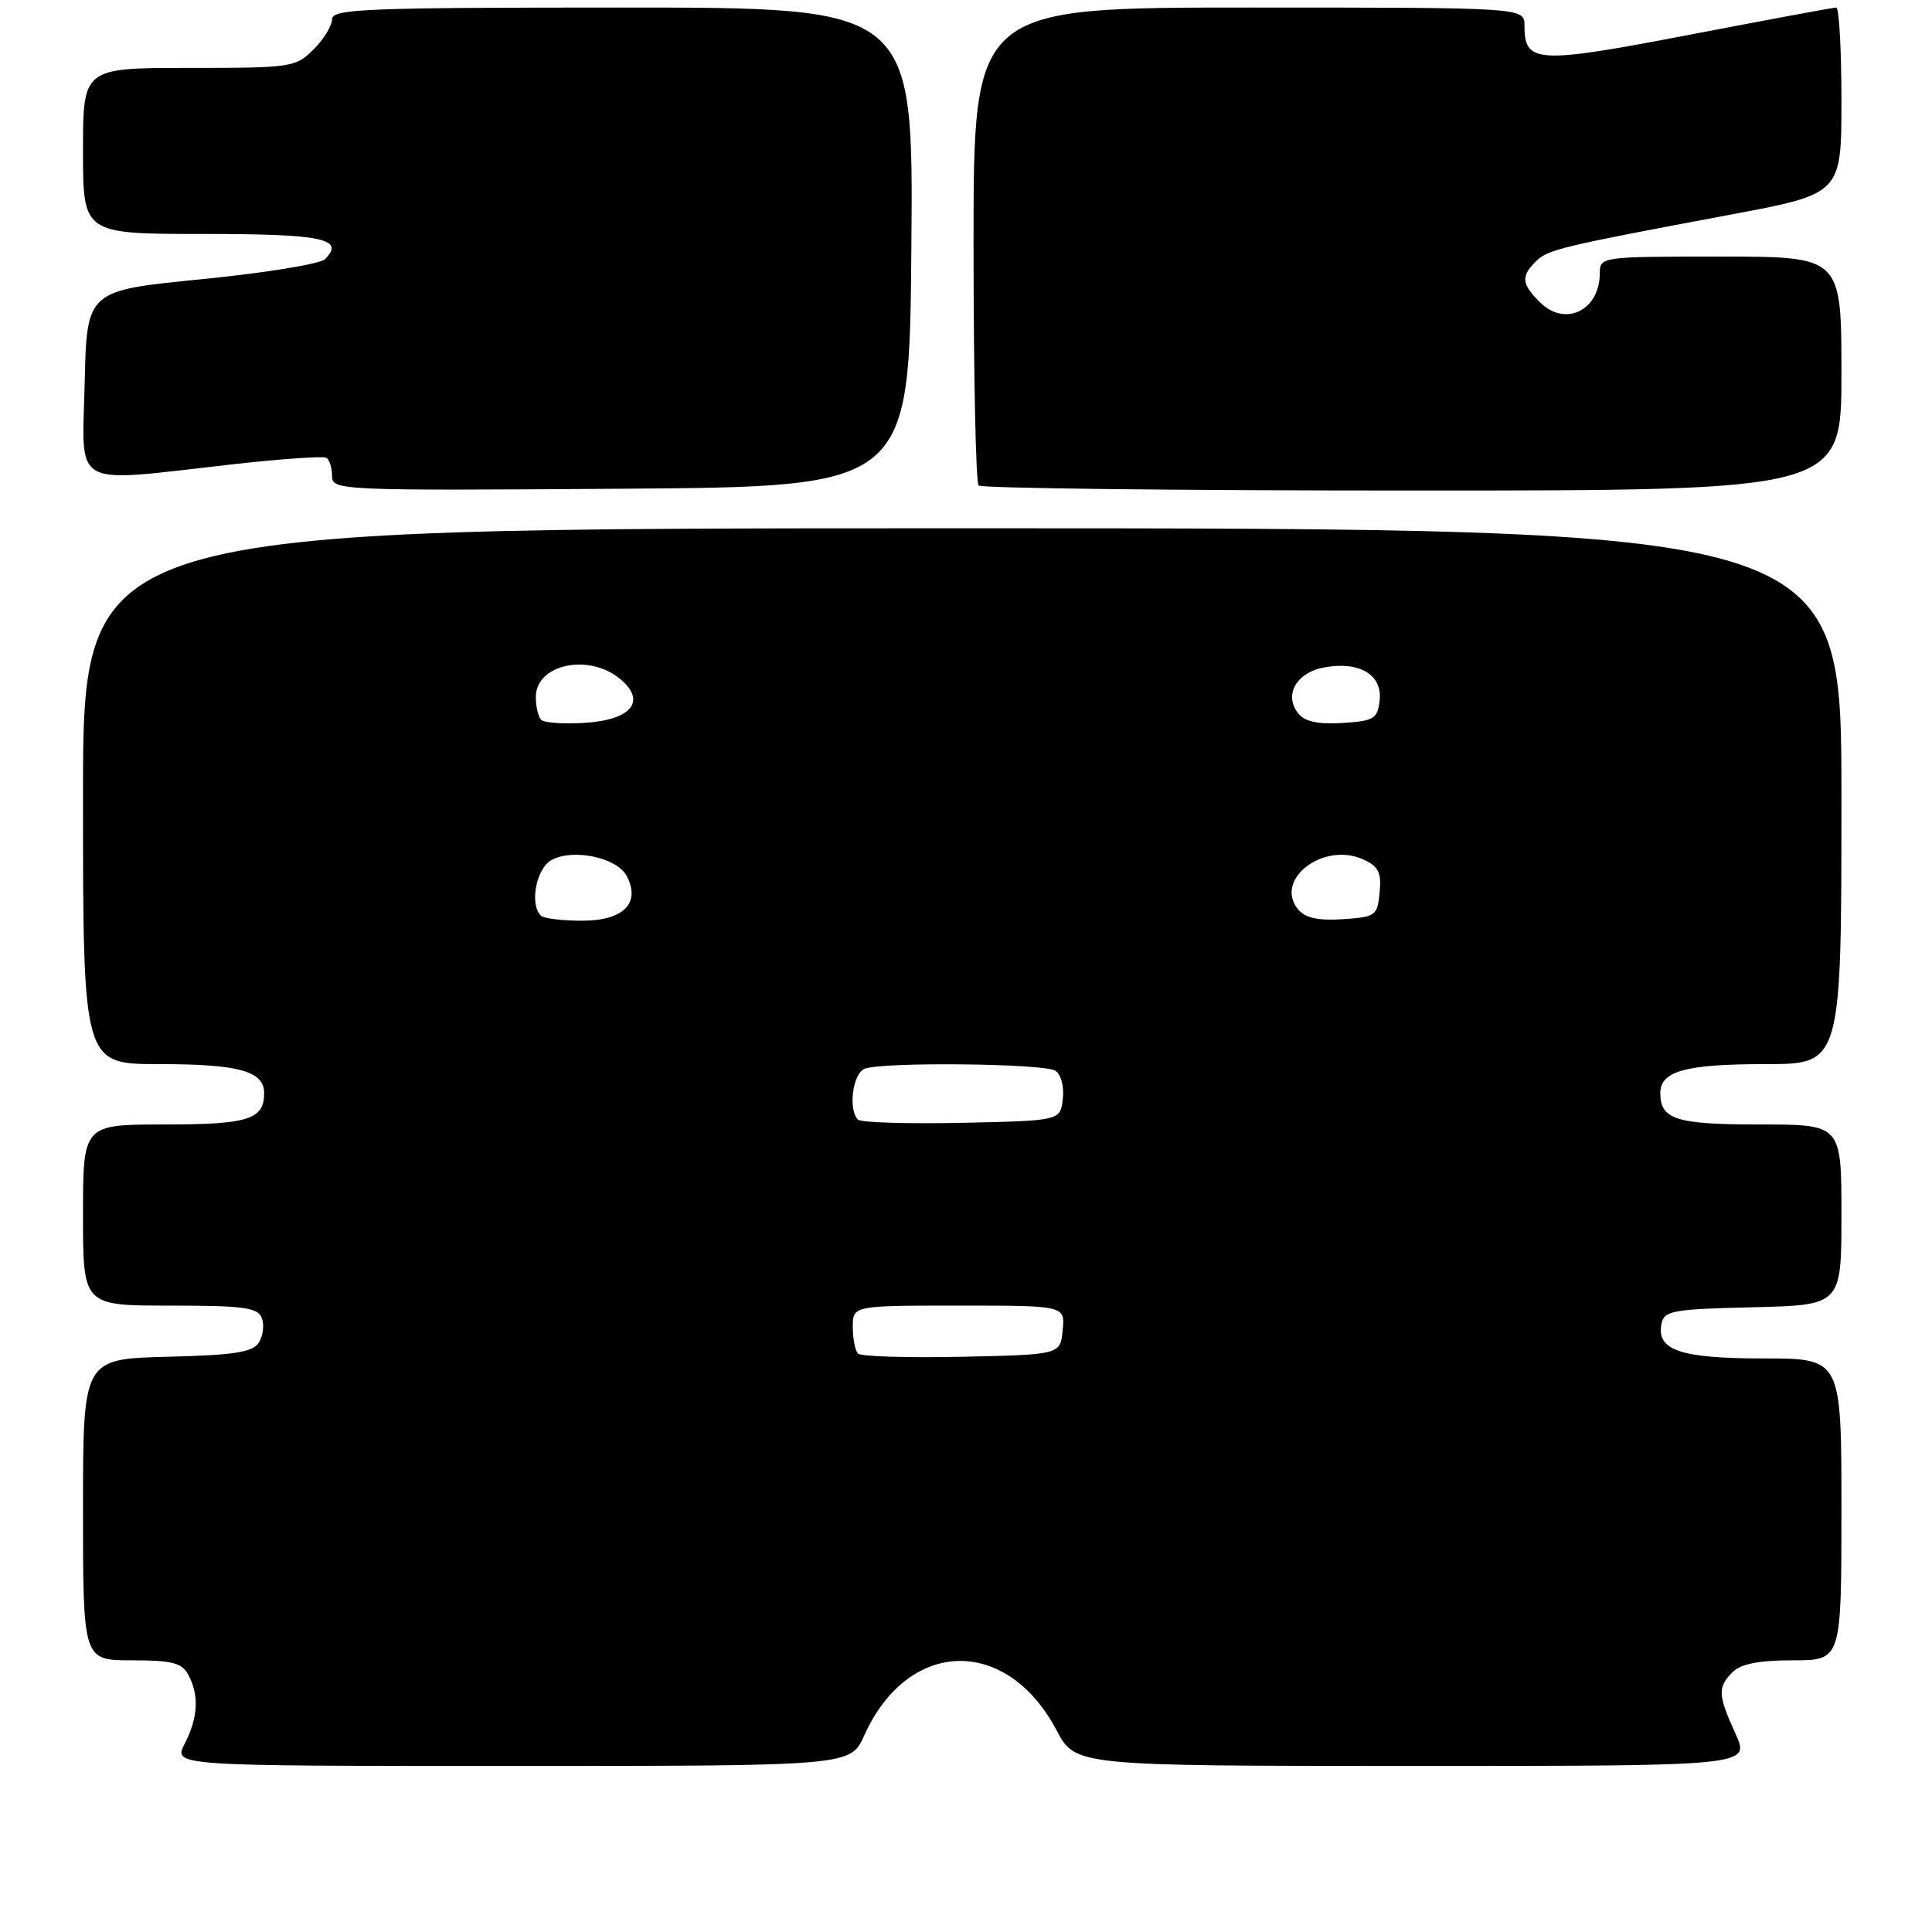<?xml version="1.0" encoding="UTF-8" standalone="no"?>
<!DOCTYPE svg PUBLIC "-//W3C//DTD SVG 1.1//EN" "http://www.w3.org/Graphics/SVG/1.1/DTD/svg11.dtd" >
<svg xmlns="http://www.w3.org/2000/svg" xmlns:xlink="http://www.w3.org/1999/xlink" version="1.1" viewBox="0 0 256 256">
 <g >
 <path fill="currentColor"
d=" M 114.52 229.95 C 120.32 217.09 133.37 216.74 140.00 229.27 C 142.50 233.99 142.50 233.99 187.20 234.00 C 231.90 234.00 231.90 234.00 229.97 229.75 C 227.62 224.56 227.57 223.58 229.57 221.57 C 230.67 220.47 233.06 220.00 237.57 220.00 C 244.00 220.00 244.00 220.00 244.00 200.00 C 244.00 180.00 244.00 180.00 233.69 180.00 C 222.67 180.00 219.48 178.93 220.15 175.43 C 220.49 173.67 221.57 173.47 232.26 173.22 C 244.00 172.94 244.00 172.94 244.00 160.97 C 244.00 149.00 244.00 149.00 233.20 149.00 C 222.09 149.00 220.00 148.34 220.00 144.84 C 220.00 141.92 223.35 141.00 233.93 141.00 C 244.00 141.00 244.00 141.00 244.00 105.50 C 244.00 70.00 244.00 70.00 127.50 70.00 C 11.00 70.00 11.00 70.00 11.00 105.50 C 11.00 141.00 11.00 141.00 21.07 141.00 C 31.65 141.00 35.00 141.92 35.00 144.84 C 35.00 148.34 32.91 149.00 21.80 149.00 C 11.00 149.00 11.00 149.00 11.00 161.00 C 11.00 173.00 11.00 173.00 22.53 173.00 C 32.28 173.00 34.16 173.25 34.69 174.64 C 35.04 175.54 34.86 177.00 34.30 177.89 C 33.49 179.18 31.10 179.56 22.14 179.78 C 11.00 180.07 11.00 180.07 11.00 200.03 C 11.00 220.00 11.00 220.00 17.46 220.00 C 22.83 220.00 24.11 220.33 24.96 221.93 C 26.41 224.64 26.25 227.61 24.47 231.05 C 22.95 234.00 22.95 234.00 67.82 234.00 C 112.70 234.00 112.70 234.00 114.52 229.95 Z  M 120.76 32.75 C 121.03 1.00 121.03 1.00 82.51 1.00 C 48.44 1.00 44.00 1.18 44.00 2.55 C 44.00 3.40 42.90 5.20 41.55 6.55 C 39.17 8.92 38.62 9.00 25.05 9.00 C 11.00 9.00 11.00 9.00 11.00 20.00 C 11.00 31.00 11.00 31.00 26.94 31.00 C 42.74 31.00 45.76 31.63 43.07 34.34 C 42.44 34.98 35.07 36.17 26.71 37.00 C 11.50 38.50 11.50 38.50 11.22 50.75 C 10.89 64.93 9.17 63.96 30.50 61.56 C 37.10 60.81 42.84 60.41 43.25 60.66 C 43.66 60.91 44.00 62.00 44.00 63.07 C 44.00 64.98 44.88 65.02 82.25 64.76 C 120.50 64.50 120.50 64.50 120.76 32.75 Z  M 244.00 49.50 C 244.00 34.00 244.00 34.00 228.00 34.00 C 212.08 34.00 212.00 34.01 211.98 36.25 C 211.95 41.16 207.36 43.36 204.05 40.05 C 201.61 37.61 201.51 36.64 203.49 34.66 C 205.08 33.06 206.65 32.69 229.25 28.45 C 244.00 25.69 244.00 25.69 244.00 13.35 C 244.00 6.56 243.69 1.00 243.31 1.00 C 242.93 1.00 234.15 2.63 223.80 4.62 C 203.58 8.50 202.00 8.41 202.00 3.38 C 202.00 1.00 202.00 1.00 165.50 1.00 C 129.00 1.00 129.00 1.00 129.00 32.33 C 129.00 49.57 129.30 63.97 129.67 64.33 C 130.03 64.70 155.91 65.00 187.17 65.00 C 244.00 65.00 244.00 65.00 244.00 49.50 Z  M 113.69 179.36 C 113.31 178.98 113.00 177.39 113.00 175.83 C 113.00 173.00 113.00 173.00 127.06 173.00 C 141.13 173.00 141.13 173.00 140.81 176.25 C 140.50 179.50 140.50 179.50 127.44 179.78 C 120.26 179.93 114.08 179.74 113.69 179.36 Z  M 113.69 148.36 C 112.36 147.03 112.99 142.22 114.58 141.61 C 116.98 140.69 138.31 140.91 139.83 141.87 C 140.59 142.35 141.02 143.97 140.83 145.61 C 140.50 148.50 140.50 148.50 127.44 148.78 C 120.26 148.93 114.08 148.74 113.69 148.36 Z  M 71.67 121.33 C 70.13 119.80 71.06 115.04 73.11 113.94 C 75.97 112.41 81.73 113.63 83.02 116.04 C 84.95 119.65 82.63 122.00 77.13 122.00 C 74.49 122.00 72.03 121.70 71.67 121.33 Z  M 172.02 120.52 C 168.74 116.57 175.36 111.48 180.64 113.88 C 182.66 114.80 183.07 115.61 182.81 118.26 C 182.51 121.35 182.28 121.51 177.91 121.80 C 174.67 122.01 172.94 121.63 172.02 120.52 Z  M 71.71 95.38 C 71.32 94.99 71.00 93.63 71.00 92.37 C 71.00 88.03 77.96 86.51 82.14 89.94 C 85.74 92.90 83.69 95.42 77.36 95.79 C 74.64 95.96 72.10 95.77 71.71 95.38 Z  M 172.08 94.60 C 170.06 92.16 171.71 89.14 175.45 88.44 C 180.12 87.57 183.20 89.40 182.81 92.82 C 182.53 95.24 182.06 95.53 177.91 95.80 C 174.76 96.00 172.93 95.63 172.08 94.60 Z "/>
</g>
</svg>